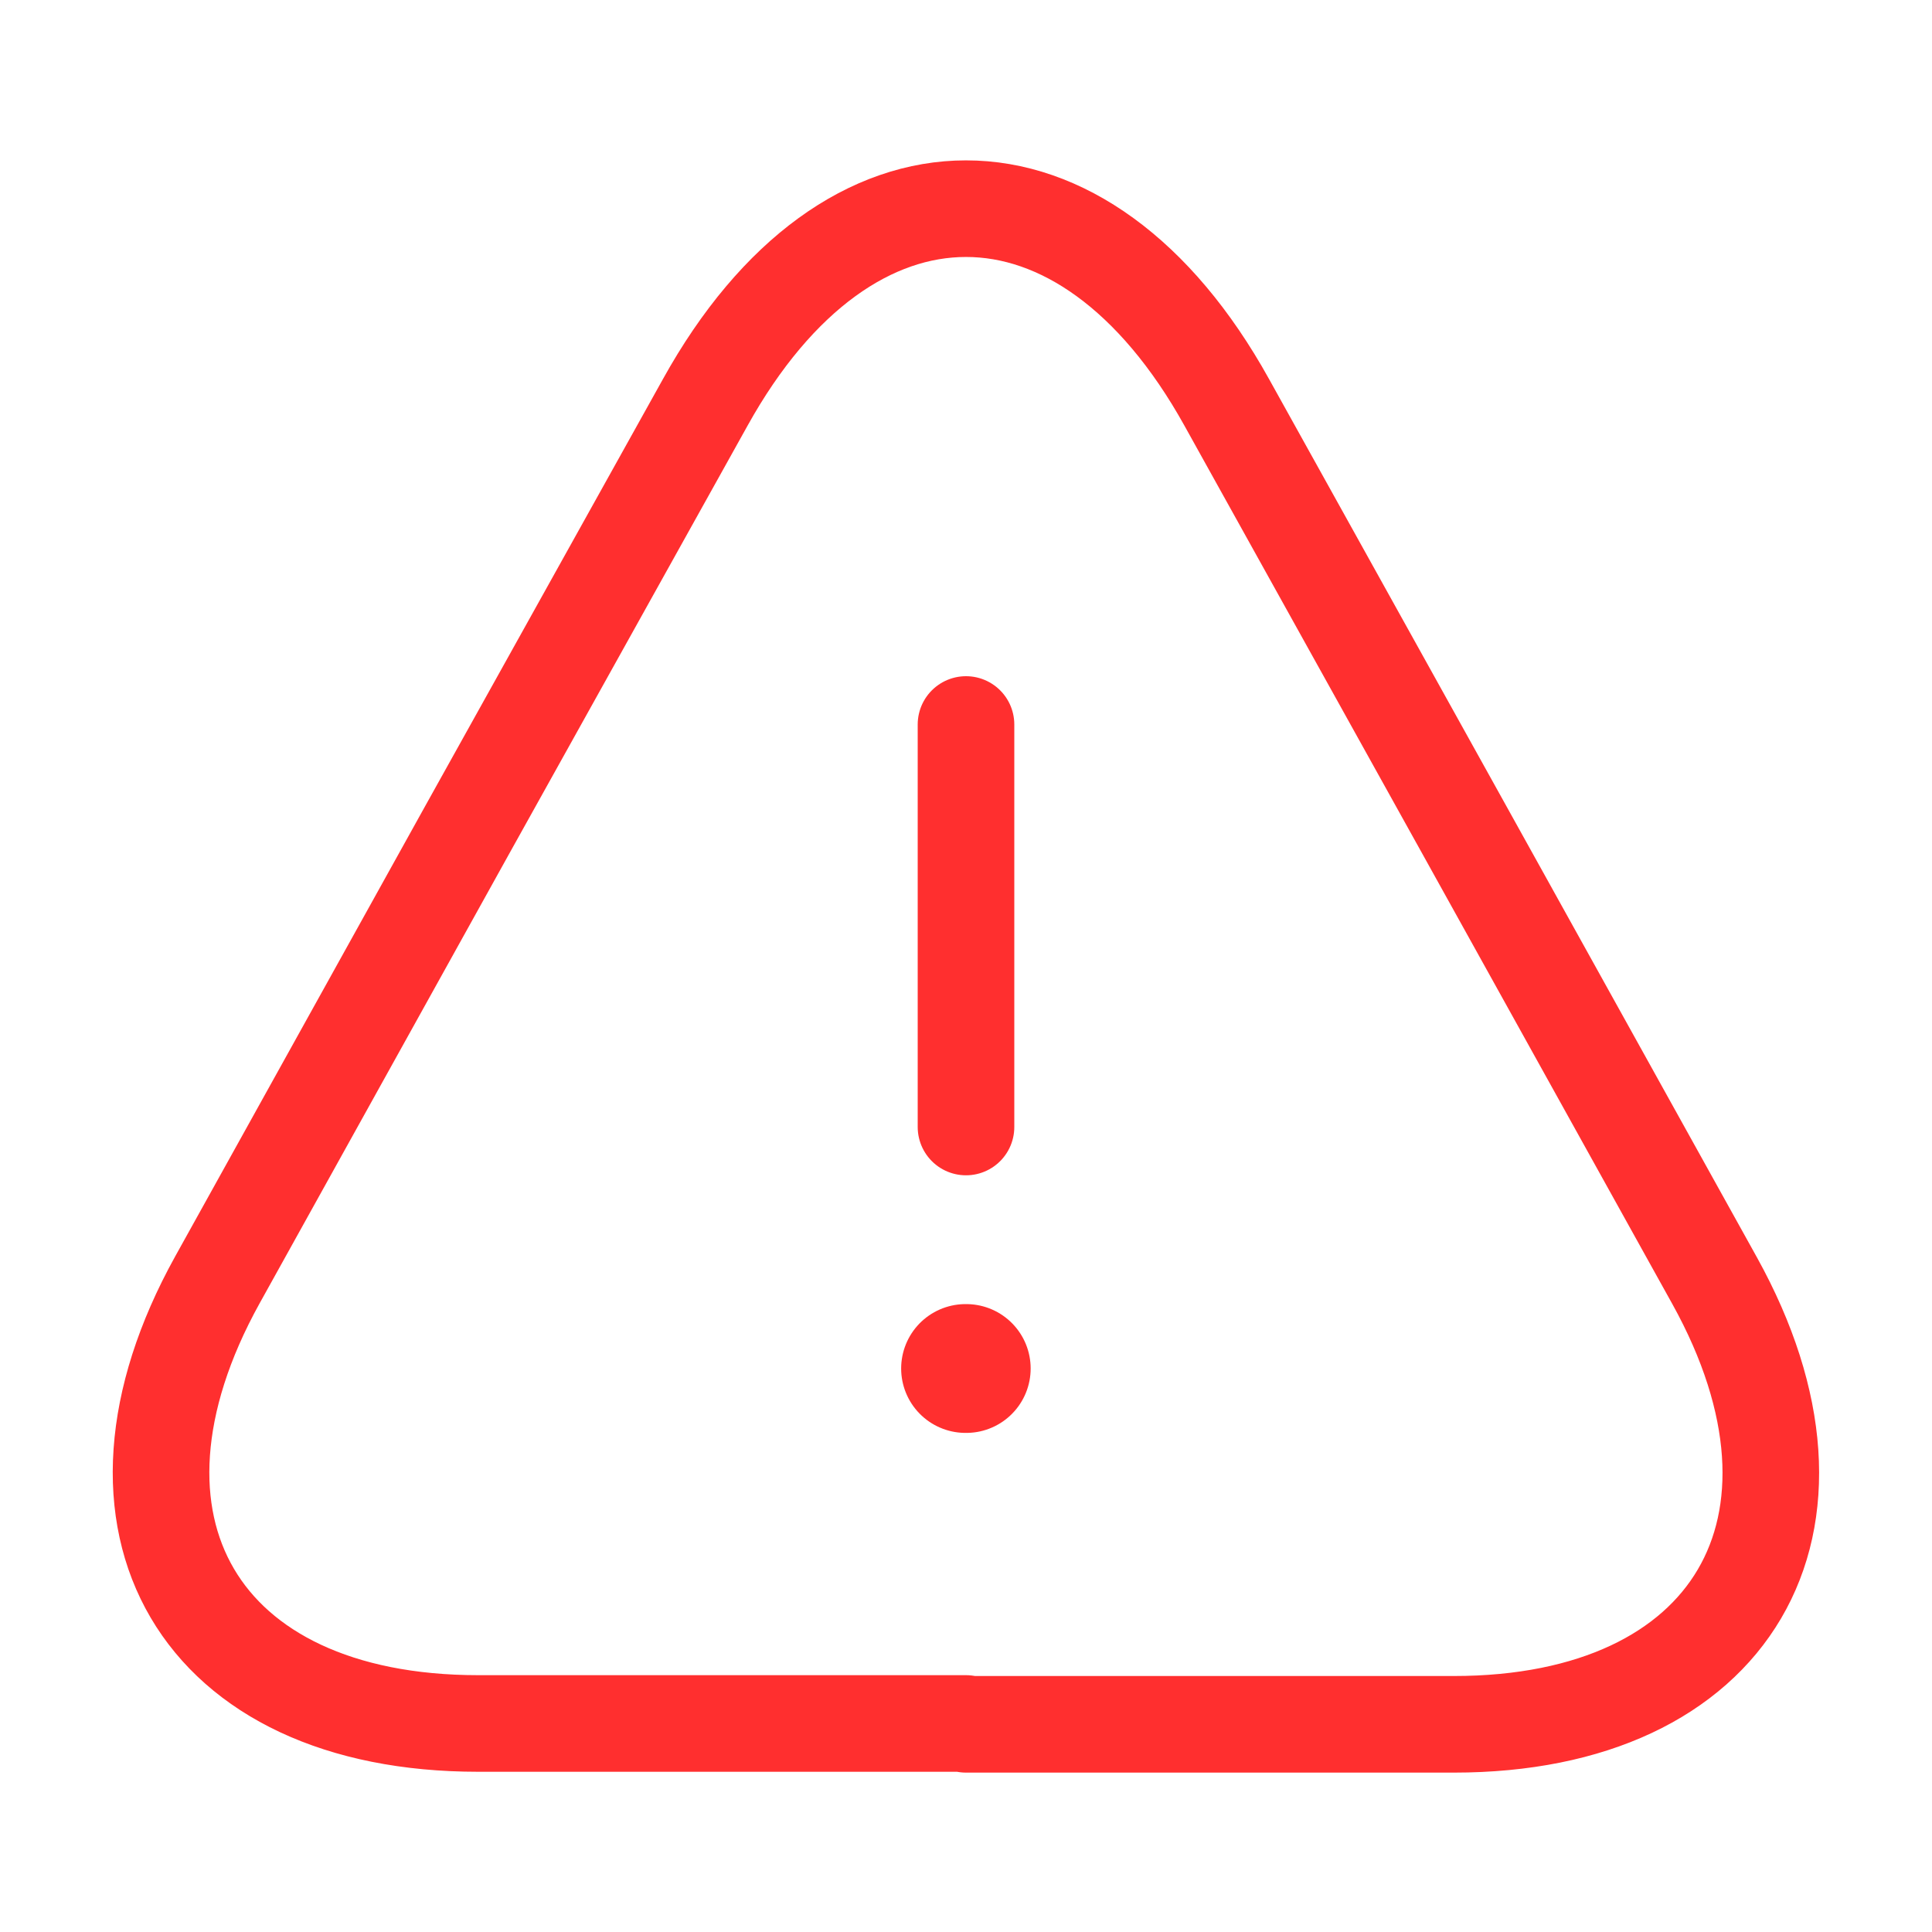 <svg width="30" height="30" viewBox="0 0 30 30" fill="none" xmlns="http://www.w3.org/2000/svg">
<path d="M15 11.25V17.5" stroke="#FF2F2F" stroke-width="1.5" stroke-linecap="round" stroke-linejoin="round"/>
<path d="M15 26.762H7.425C3.087 26.762 1.275 23.663 3.375 19.875L7.275 12.85L10.95 6.25C13.175 2.237 16.825 2.237 19.05 6.25L22.725 12.863L26.625 19.887C28.725 23.675 26.9 26.775 22.575 26.775H15V26.762Z" stroke="#FF2F2F" stroke-width="1.5" stroke-linecap="round" stroke-linejoin="round"/>
<path d="M14.993 21.25H15.004" stroke="#FF2F2F" stroke-width="2" stroke-linecap="round" stroke-linejoin="round"/>
</svg>
